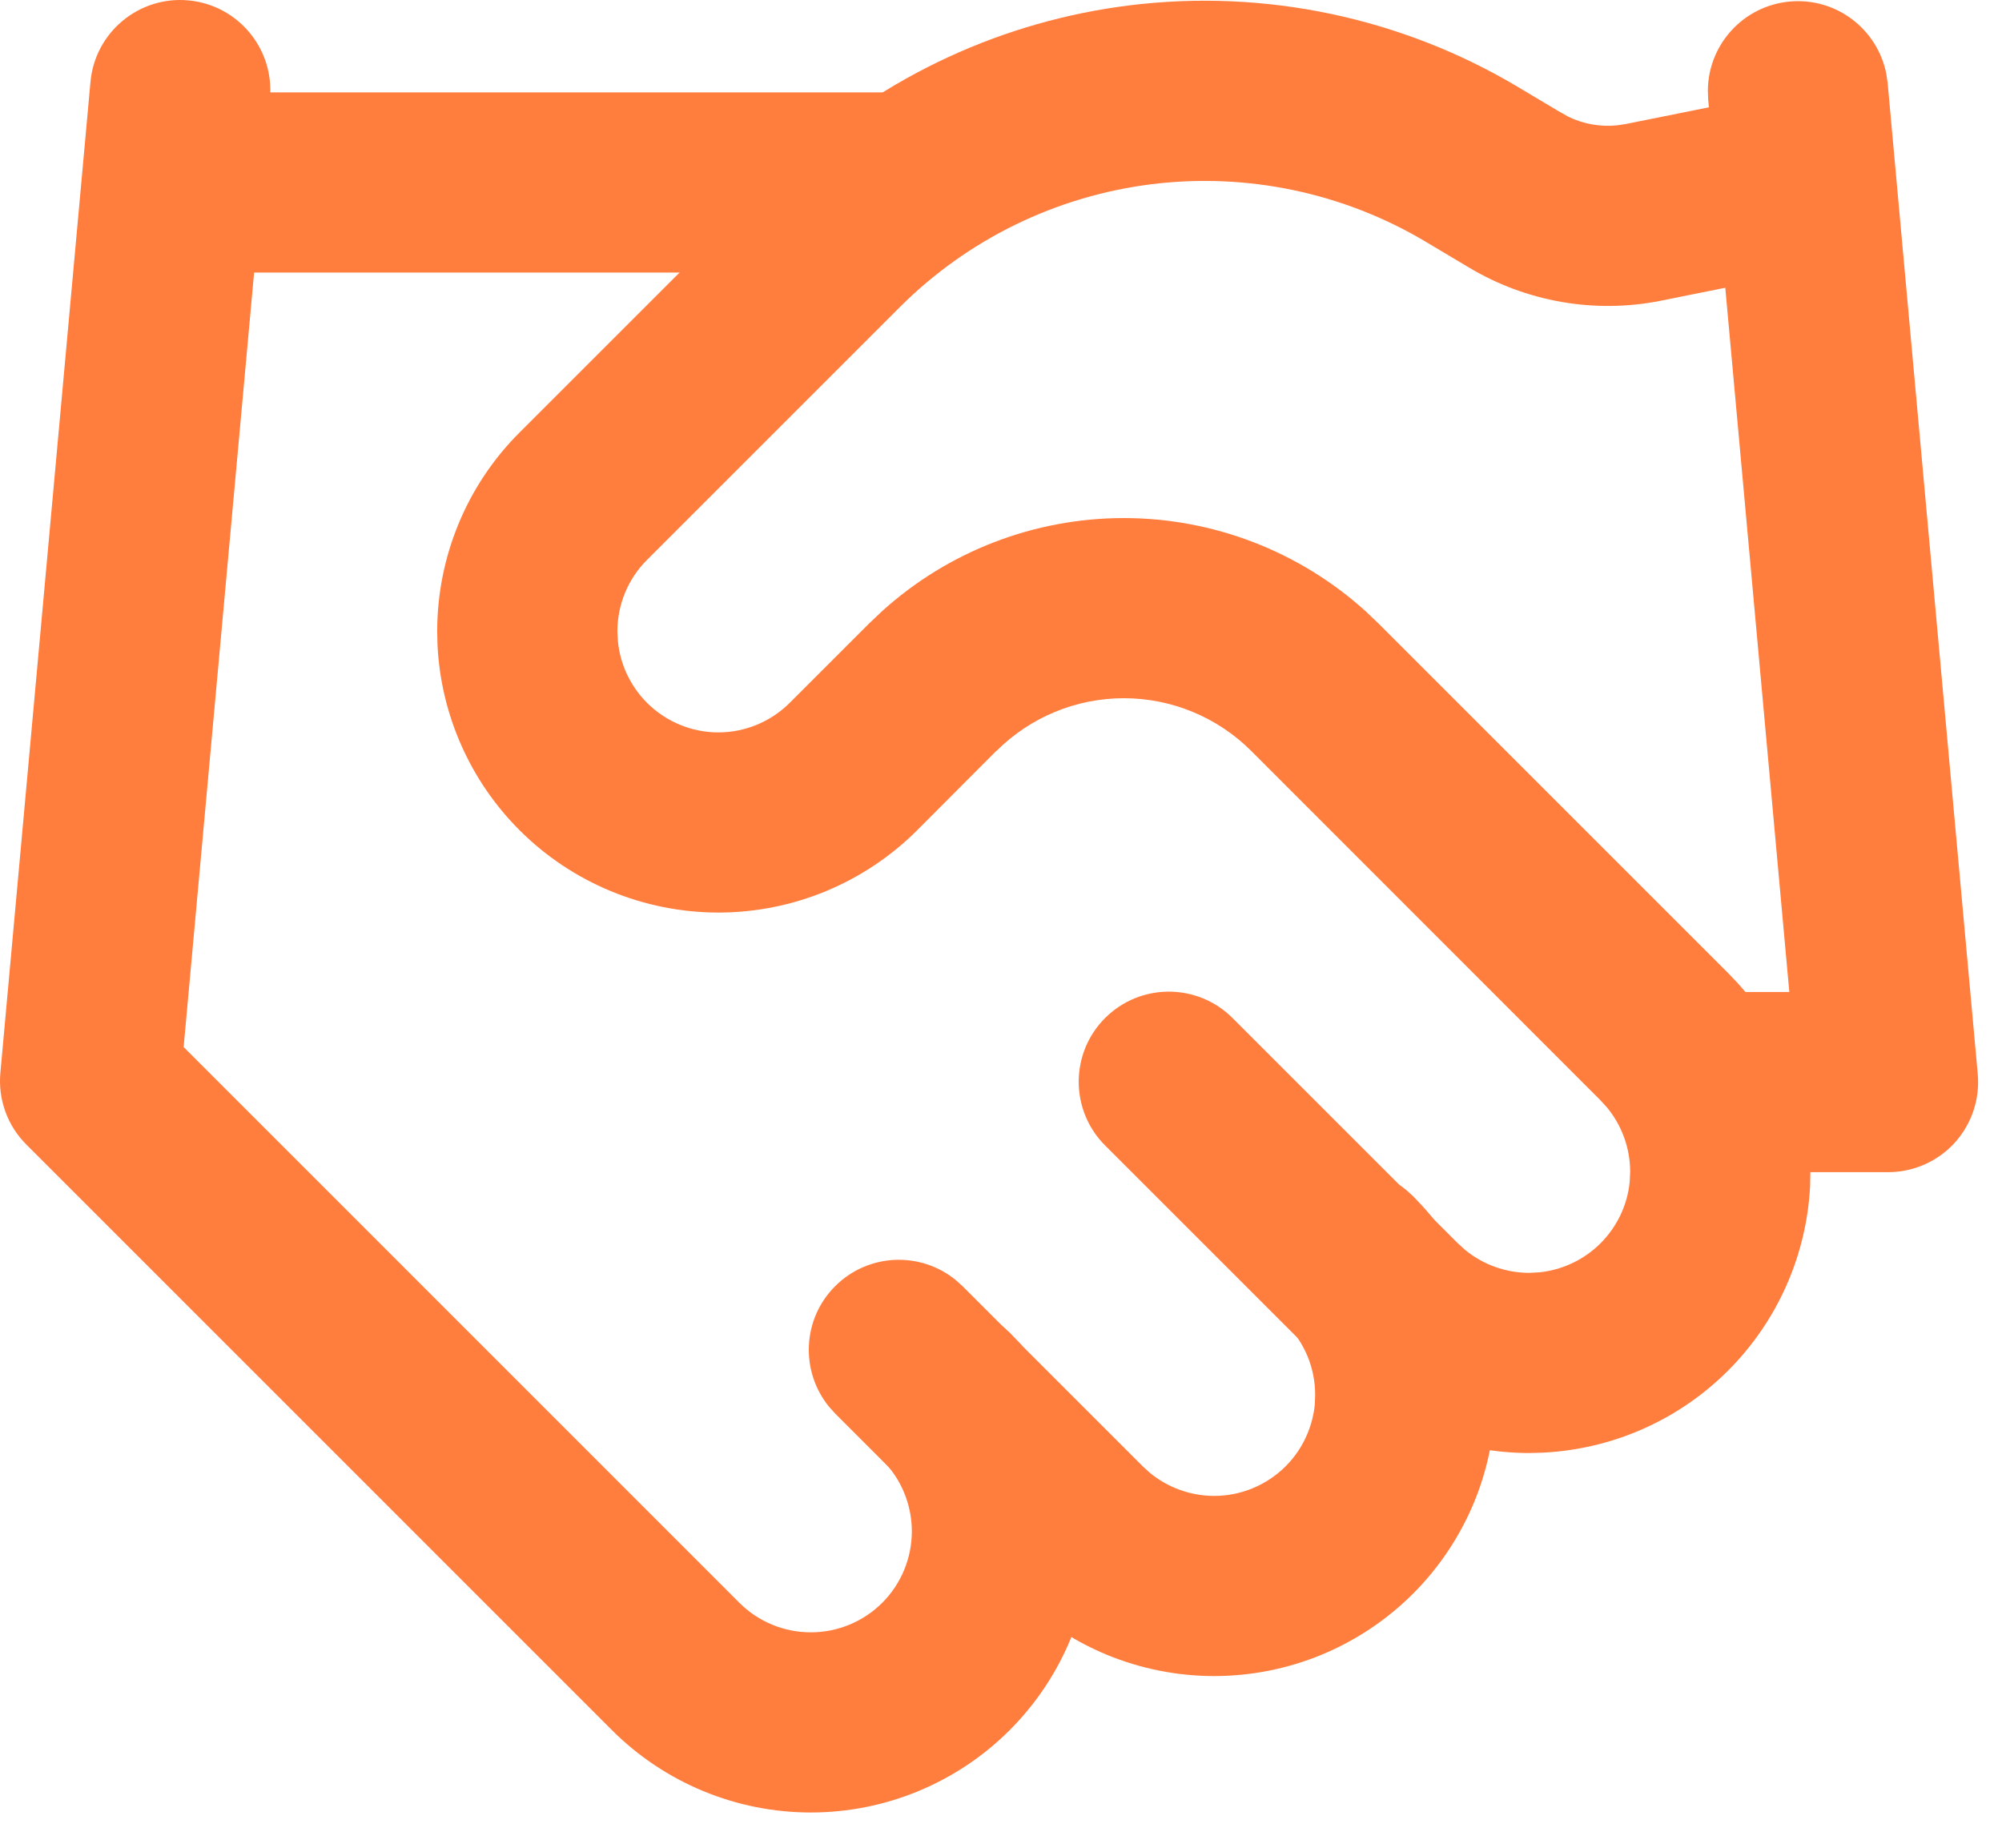 <svg width="26" height="24" viewBox="0 0 26 24" fill="none" xmlns="http://www.w3.org/2000/svg">
<path d="M10.846 16.706C11.275 16.277 11.952 16.251 12.412 16.626L12.501 16.706L14.841 19.046L14.937 19.133C15.036 19.214 15.148 19.281 15.267 19.33C15.426 19.396 15.597 19.43 15.769 19.43C15.941 19.43 16.111 19.396 16.27 19.33C16.429 19.264 16.575 19.167 16.696 19.046C16.818 18.924 16.915 18.779 16.981 18.619C17.03 18.5 17.062 18.375 17.075 18.247L17.08 18.118C17.08 17.946 17.047 17.775 16.981 17.616C16.931 17.497 16.865 17.385 16.783 17.286L16.696 17.19L16.616 17.101C16.242 16.641 16.268 15.964 16.696 15.536C17.125 15.107 17.802 15.081 18.262 15.456L18.351 15.536L18.474 15.666C18.756 15.976 18.982 16.333 19.143 16.721C19.326 17.163 19.42 17.638 19.42 18.118L19.416 18.297C19.395 18.715 19.303 19.128 19.143 19.515C18.959 19.958 18.69 20.361 18.351 20.7C18.012 21.039 17.609 21.308 17.166 21.492C16.723 21.675 16.248 21.77 15.769 21.77C15.289 21.77 14.814 21.675 14.371 21.492C13.984 21.331 13.627 21.105 13.317 20.823L13.186 20.7L10.846 18.36L10.766 18.271C10.392 17.811 10.418 17.134 10.846 16.706Z" fill="#FF7D3D"/>
<path d="M14.352 13.223C14.809 12.766 15.55 12.766 16.007 13.223L18.932 16.148L19.029 16.236C19.262 16.427 19.555 16.532 19.86 16.533L19.99 16.526C20.29 16.496 20.572 16.363 20.787 16.148C21.002 15.932 21.136 15.65 21.165 15.35L21.171 15.221C21.171 14.916 21.065 14.623 20.874 14.389L20.787 14.293L16.248 9.752C15.809 9.314 15.214 9.069 14.595 9.069C13.974 9.069 13.38 9.316 12.941 9.754L12.94 9.752L11.912 10.783C11.227 11.468 10.298 11.853 9.329 11.853C8.361 11.852 7.432 11.468 6.747 10.783C6.105 10.141 5.727 9.284 5.682 8.381L5.678 8.201C5.678 7.232 6.062 6.302 6.747 5.618L10.037 2.329L10.275 2.101C11.492 0.984 13.03 0.272 14.674 0.069C16.428 -0.147 18.204 0.228 19.721 1.134L20.271 1.462L20.278 1.465L20.372 1.518C20.568 1.612 20.785 1.65 21.001 1.628L21.108 1.612L23.139 1.204L23.258 1.185C23.848 1.128 24.397 1.526 24.517 2.12C24.644 2.753 24.233 3.37 23.6 3.497L21.564 3.907L21.56 3.908C20.705 4.076 19.819 3.92 19.073 3.472L18.524 3.145L18.523 3.144C17.452 2.504 16.199 2.24 14.961 2.392C13.723 2.545 12.572 3.105 11.689 3.986L8.402 7.273C8.156 7.519 8.018 7.853 8.018 8.201L8.025 8.33C8.054 8.63 8.187 8.912 8.402 9.128C8.648 9.374 8.982 9.513 9.329 9.513C9.677 9.513 10.011 9.374 10.257 9.128L11.287 8.098L11.456 7.938C12.314 7.162 13.432 6.729 14.595 6.729C15.757 6.729 16.876 7.162 17.734 7.938L17.902 8.098L22.442 12.638L22.567 12.769C23.174 13.439 23.511 14.313 23.511 15.221L23.508 15.402C23.463 16.304 23.084 17.161 22.442 17.803C21.8 18.445 20.943 18.823 20.041 18.868L19.86 18.873C18.951 18.872 18.078 18.534 17.409 17.928L17.277 17.803L14.352 14.878C13.895 14.421 13.895 13.68 14.352 13.223Z" fill="#FF7D3D"/>
<path d="M23.244 0.02C23.847 -0.035 24.385 0.379 24.498 0.962L24.515 1.079L25.685 13.949C25.715 14.277 25.605 14.602 25.384 14.845C25.162 15.088 24.848 15.225 24.52 15.225H22.18C21.534 15.225 21.01 14.702 21.01 14.055C21.01 13.409 21.534 12.885 22.18 12.885H23.238L22.184 1.292L22.18 1.172C22.186 0.579 22.64 0.075 23.244 0.02Z" fill="#FF7D3D"/>
<path d="M2.446 0.005C3.09 0.064 3.564 0.633 3.506 1.277L2.385 13.6L9.602 20.818C9.848 21.064 10.182 21.202 10.53 21.202C10.878 21.202 11.212 21.064 11.458 20.818C11.704 20.572 11.842 20.238 11.842 19.89C11.842 19.586 11.736 19.292 11.545 19.059L11.458 18.962L11.378 18.873C11.003 18.414 11.03 17.736 11.458 17.308C11.886 16.88 12.564 16.853 13.023 17.228L13.112 17.308L13.237 17.439C13.844 18.109 14.182 18.982 14.182 19.89C14.182 20.859 13.797 21.788 13.112 22.473C12.428 23.157 11.499 23.542 10.53 23.542C9.562 23.542 8.633 23.157 7.948 22.473L0.343 14.867C0.097 14.622 -0.027 14.28 0.005 13.934L1.175 1.064C1.233 0.421 1.803 -0.054 2.446 0.005Z" fill="#FF7D3D"/>
<path d="M11.7 1.2C12.346 1.2 12.87 1.724 12.87 2.37C12.87 3.017 12.346 3.54 11.7 3.54L2.34 3.54C1.694 3.54 1.17 3.017 1.17 2.37C1.17 1.724 1.694 1.2 2.34 1.2L11.7 1.2Z" fill="#FF7D3D"/>
</svg>
